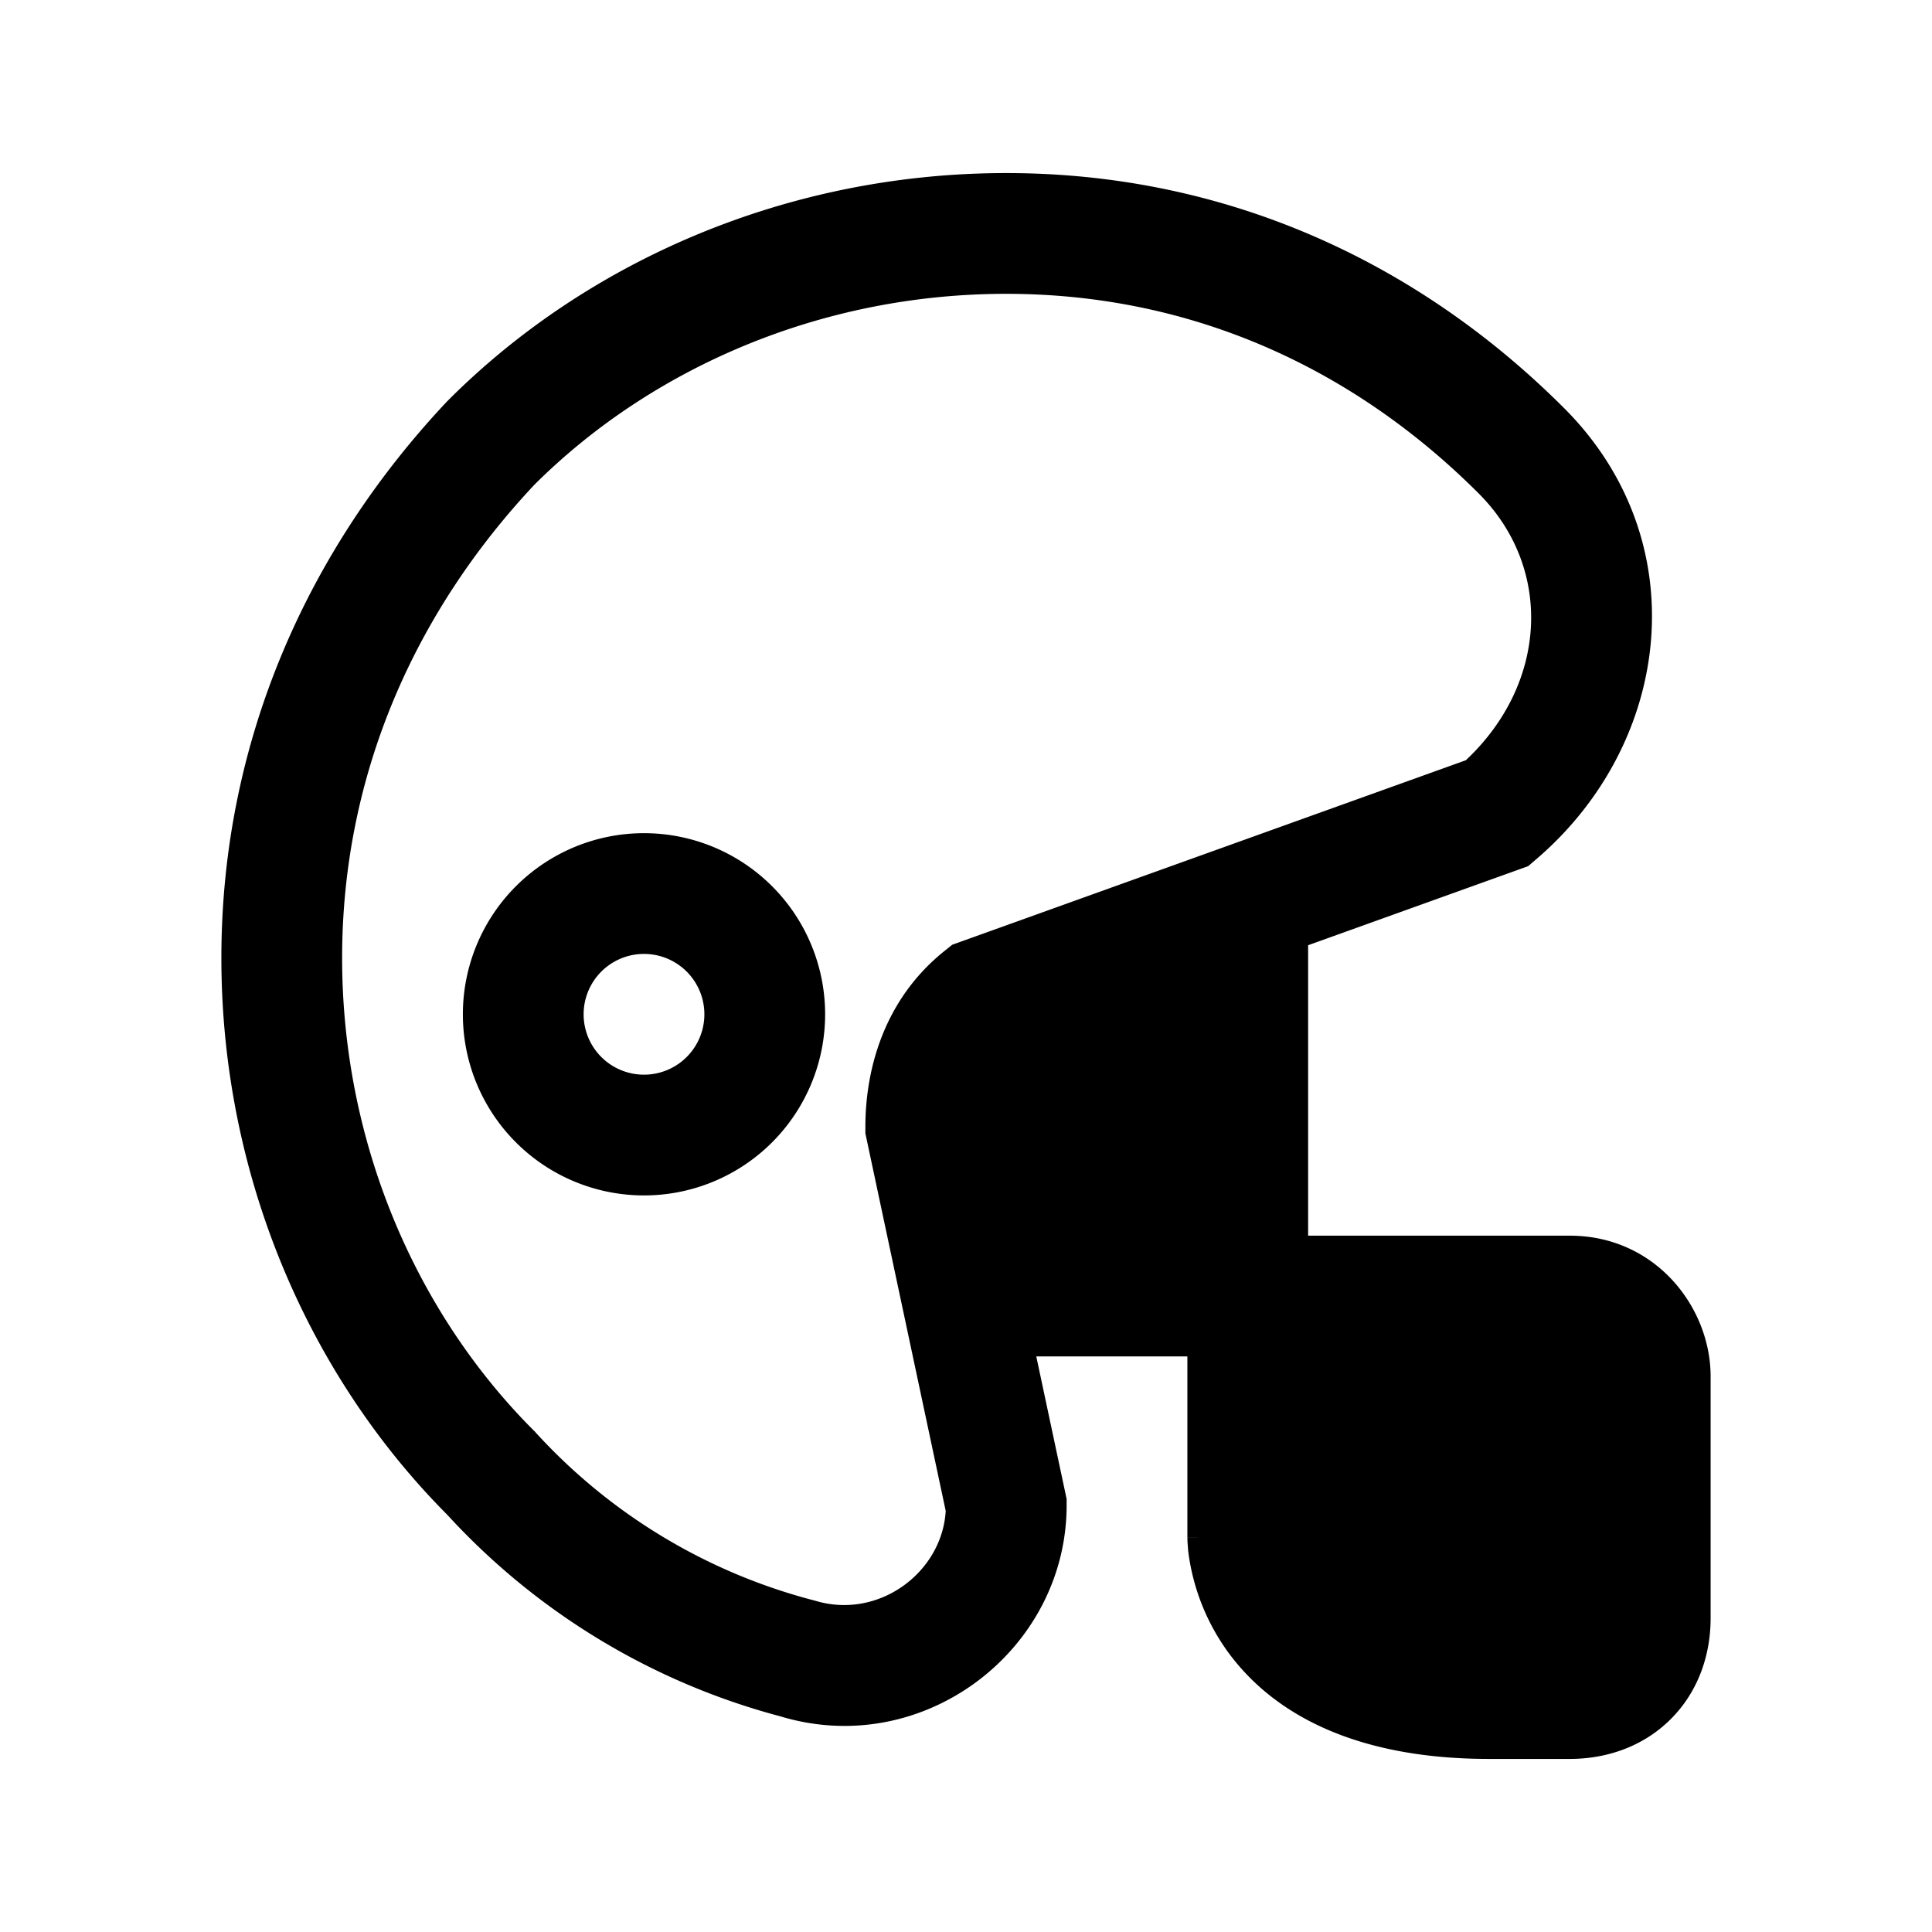 <svg xmlns="http://www.w3.org/2000/svg" fill="none" viewBox="0 0 24 24">
  <path fill="#000" d="M6.638 6.022C5.16 7.597 4.25 9.615 4.25 11.9c0 2.301.921 4.41 2.38 5.87l.013.012.012.014a7.1 7.1 0 0 0 3.438 2.08l.014.003.014.004c.789.243 1.582-.346 1.627-1.114l-.998-4.69V14c0-.758.255-1.604.982-2.186l.097-.078 6.38-2.292c1.02-.956 1.084-2.39.16-3.314-1.57-1.57-3.582-2.48-5.869-2.48-2.297 0-4.403.918-5.862 2.372M5.57 4.97c1.74-1.741 4.232-2.82 6.93-2.82 2.713 0 5.1 1.09 6.93 2.92 1.648 1.648 1.346 4.153-.342 5.6l-.105.09-2.733.982v3.608h3.25c1.062 0 1.75.885 1.75 1.75v3c0 .47-.16.92-.495 1.255s-.785.495-1.255.495h-1c-1.683 0-2.68-.572-3.225-1.3a2.7 2.7 0 0 1-.515-1.284l-.008-.106-.001-.018v-.018l-.001-.014v-.008c0-.001 0-.002.75-.002h-.75v-2.25h-1.877l.377 1.771v.079c0 1.794-1.774 3.16-3.556 2.621a8.6 8.6 0 0 1-4.137-2.503C3.824 17.078 2.75 14.592 2.75 11.9c0-2.71 1.087-5.09 2.804-6.914l.008-.008zm7.018 8.087 2.162-.776v3.069h-2.196l-.303-1.423c.014-.364.13-.662.337-.87m3.662 6.031V16.85h3.25c.08 0 .135.03.177.074a.27.27 0 0 1 .073.176v3c0 .13-.04.18-.055.195-.016.015-.066.055-.195.055h-1c-1.317 0-1.82-.428-2.025-.7a1.2 1.2 0 0 1-.225-.562m-9-6.488a.75.75 0 1 1 1.5 0 .75.75 0 0 1-1.5 0M8 10.35a2.25 2.25 0 1 0 0 4.5 2.25 2.25 0 0 0 0-4.5"/>
</svg>
